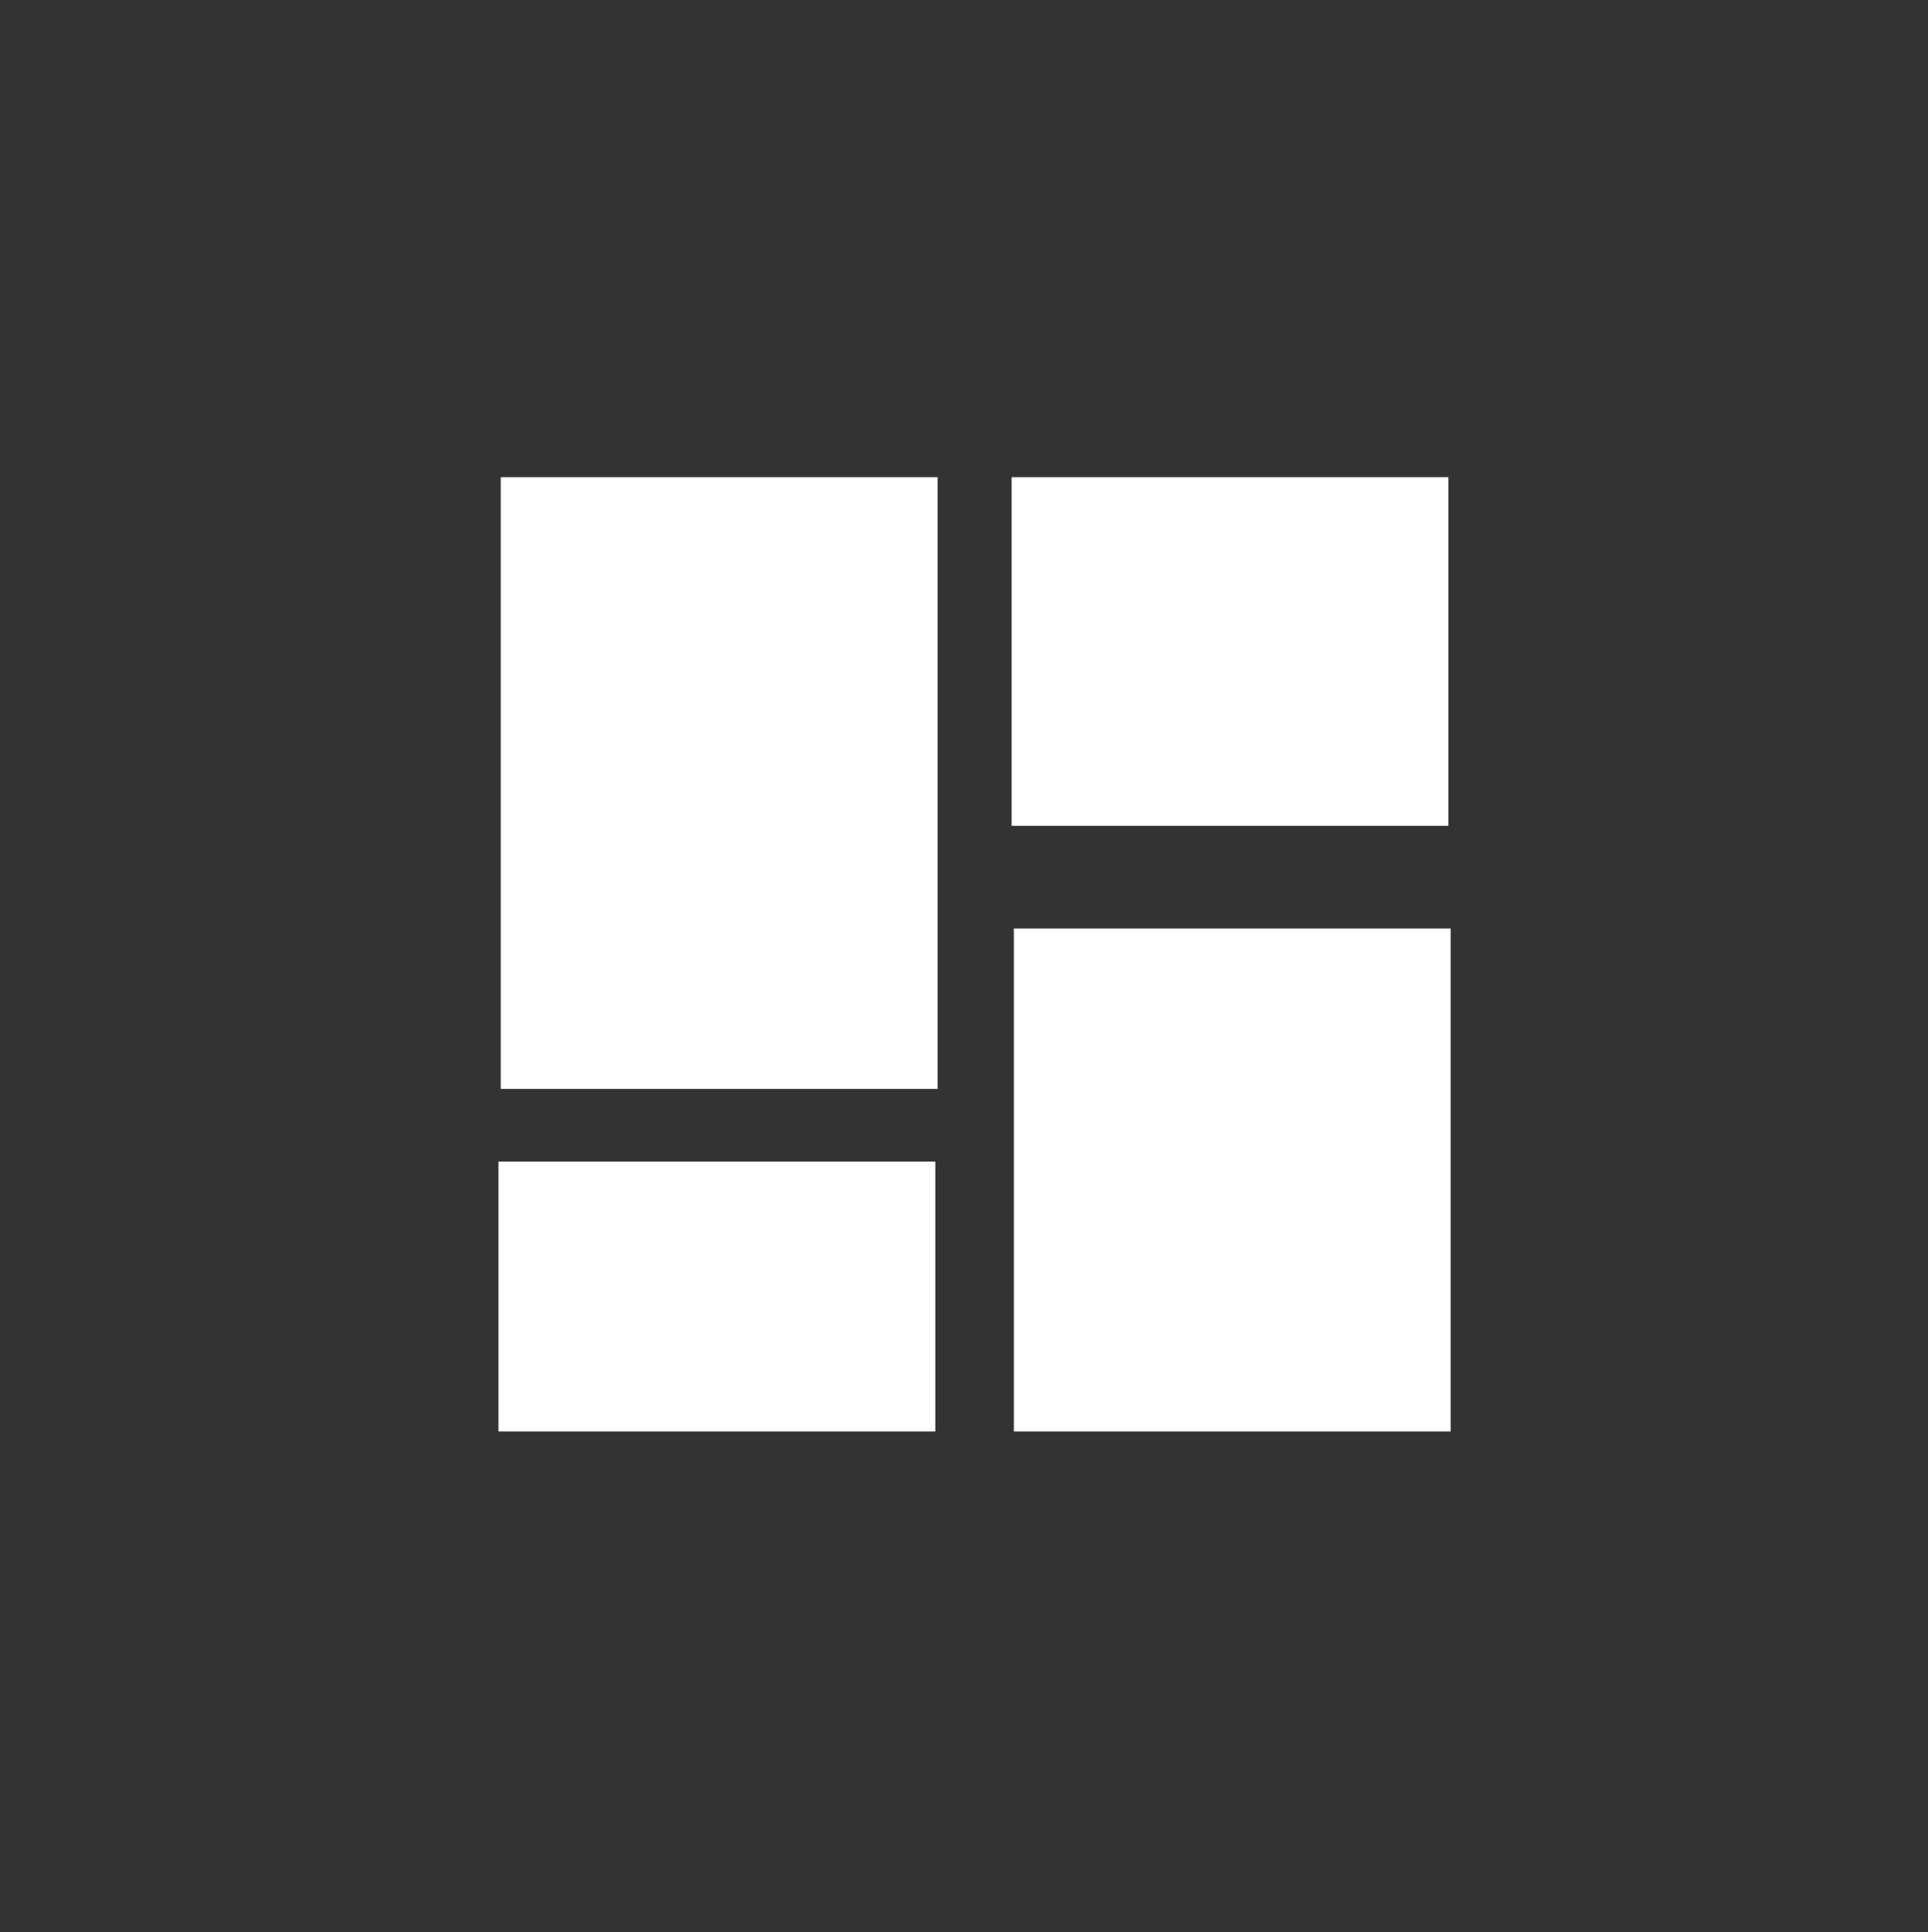 <?xml version="1.0" encoding="UTF-8" standalone="no"?>
<svg
   xmlns:svg="http://www.w3.org/2000/svg"
   xmlns="http://www.w3.org/2000/svg"
   xmlns:sodipodi="http://sodipodi.sourceforge.net/DTD/sodipodi-0.dtd"
   xmlns:inkscape="http://www.inkscape.org/namespaces/inkscape"
   width="11.642mm"
   height="11.667mm"
   viewBox="0 0 11.642 11.667"
   version="1.1"
   id="svg6"
   inkscape:version="1.1-dev (2e60fb975d, 2020-06-03)"
   sodipodi:docname="dashboards-white.svg">
  <rect x="0" y="0" width="11.642" height="11.667" fill="#333333" stroke="none"/>
  <defs
     id="defs2">
    <clipPath
       id="clip0">
      <rect
         id="rect866"
         transform="translate(11.452,9.665)"
         fill="#ffffff"
         height="24.766"
         width="21.699"
         x="0"
         y="0" />
    </clipPath>
    <clipPath
       id="clip0-3">
      <rect
         id="rect961"
         transform="translate(10.452,10.873)"
         fill="#ffffff"
         height="21.745"
         width="21.699"
         x="0"
         y="0" />
    </clipPath>
  </defs>
  <sodipodi:namedview
     id="base"
     pagecolor="#ffffff"
     bordercolor="#666666"
     borderopacity="1.0"
     inkscape:pageopacity="0.0"
     inkscape:pageshadow="2"
     inkscape:zoom="4.4417632"
     inkscape:cx="43.877416"
     inkscape:cy="11.950379"
     inkscape:document-units="mm"
     inkscape:current-layer="g978"
     showgrid="false"
     inkscape:window-width="1366"
     inkscape:window-height="719"
     inkscape:window-x="0"
     inkscape:window-y="0"
     inkscape:window-maximized="1" />
  <g
     inkscape:label="Layer 1"
     inkscape:groupmode="layer"
     id="layer1"
     transform="translate(-77.822,-86.049)">
    <g
       style="fill:none"
       id="g931"
       transform="matrix(0.265,0,0,0.265,93.632,86.073)">
      <g
         style="fill:none"
         id="g978"
         transform="translate(-58.755,-0.092)">
        <g
           style="fill:#ffffff"
           id="g959"
           clip-path="url(#clip0-3)">
          <path
             style="fill:#ffffff"
             id="path951"
             fill="#5d4ea0"
             d="m 20.459,10.873 h -9.954 v 13.939 h 9.954 z" />
          <path
             style="fill:#ffffff"
             id="path953"
             fill="#5d4ea0"
             d="m 20.407,26.469 h -9.954 v 6.149 h 9.954 z" />
          <path
             style="fill:#ffffff"
             id="path955"
             fill="#5d4ea0"
             d="M 32.151,32.618 H 22.197 V 21.157 h 9.954 z" />
          <path
             style="fill:#ffffff"
             id="path957"
             fill="#5d4ea0"
             d="M 32.099,18.817 H 22.145 v -7.945 h 9.954 z" />
        </g>
      </g>
    </g>
  </g>
</svg>
